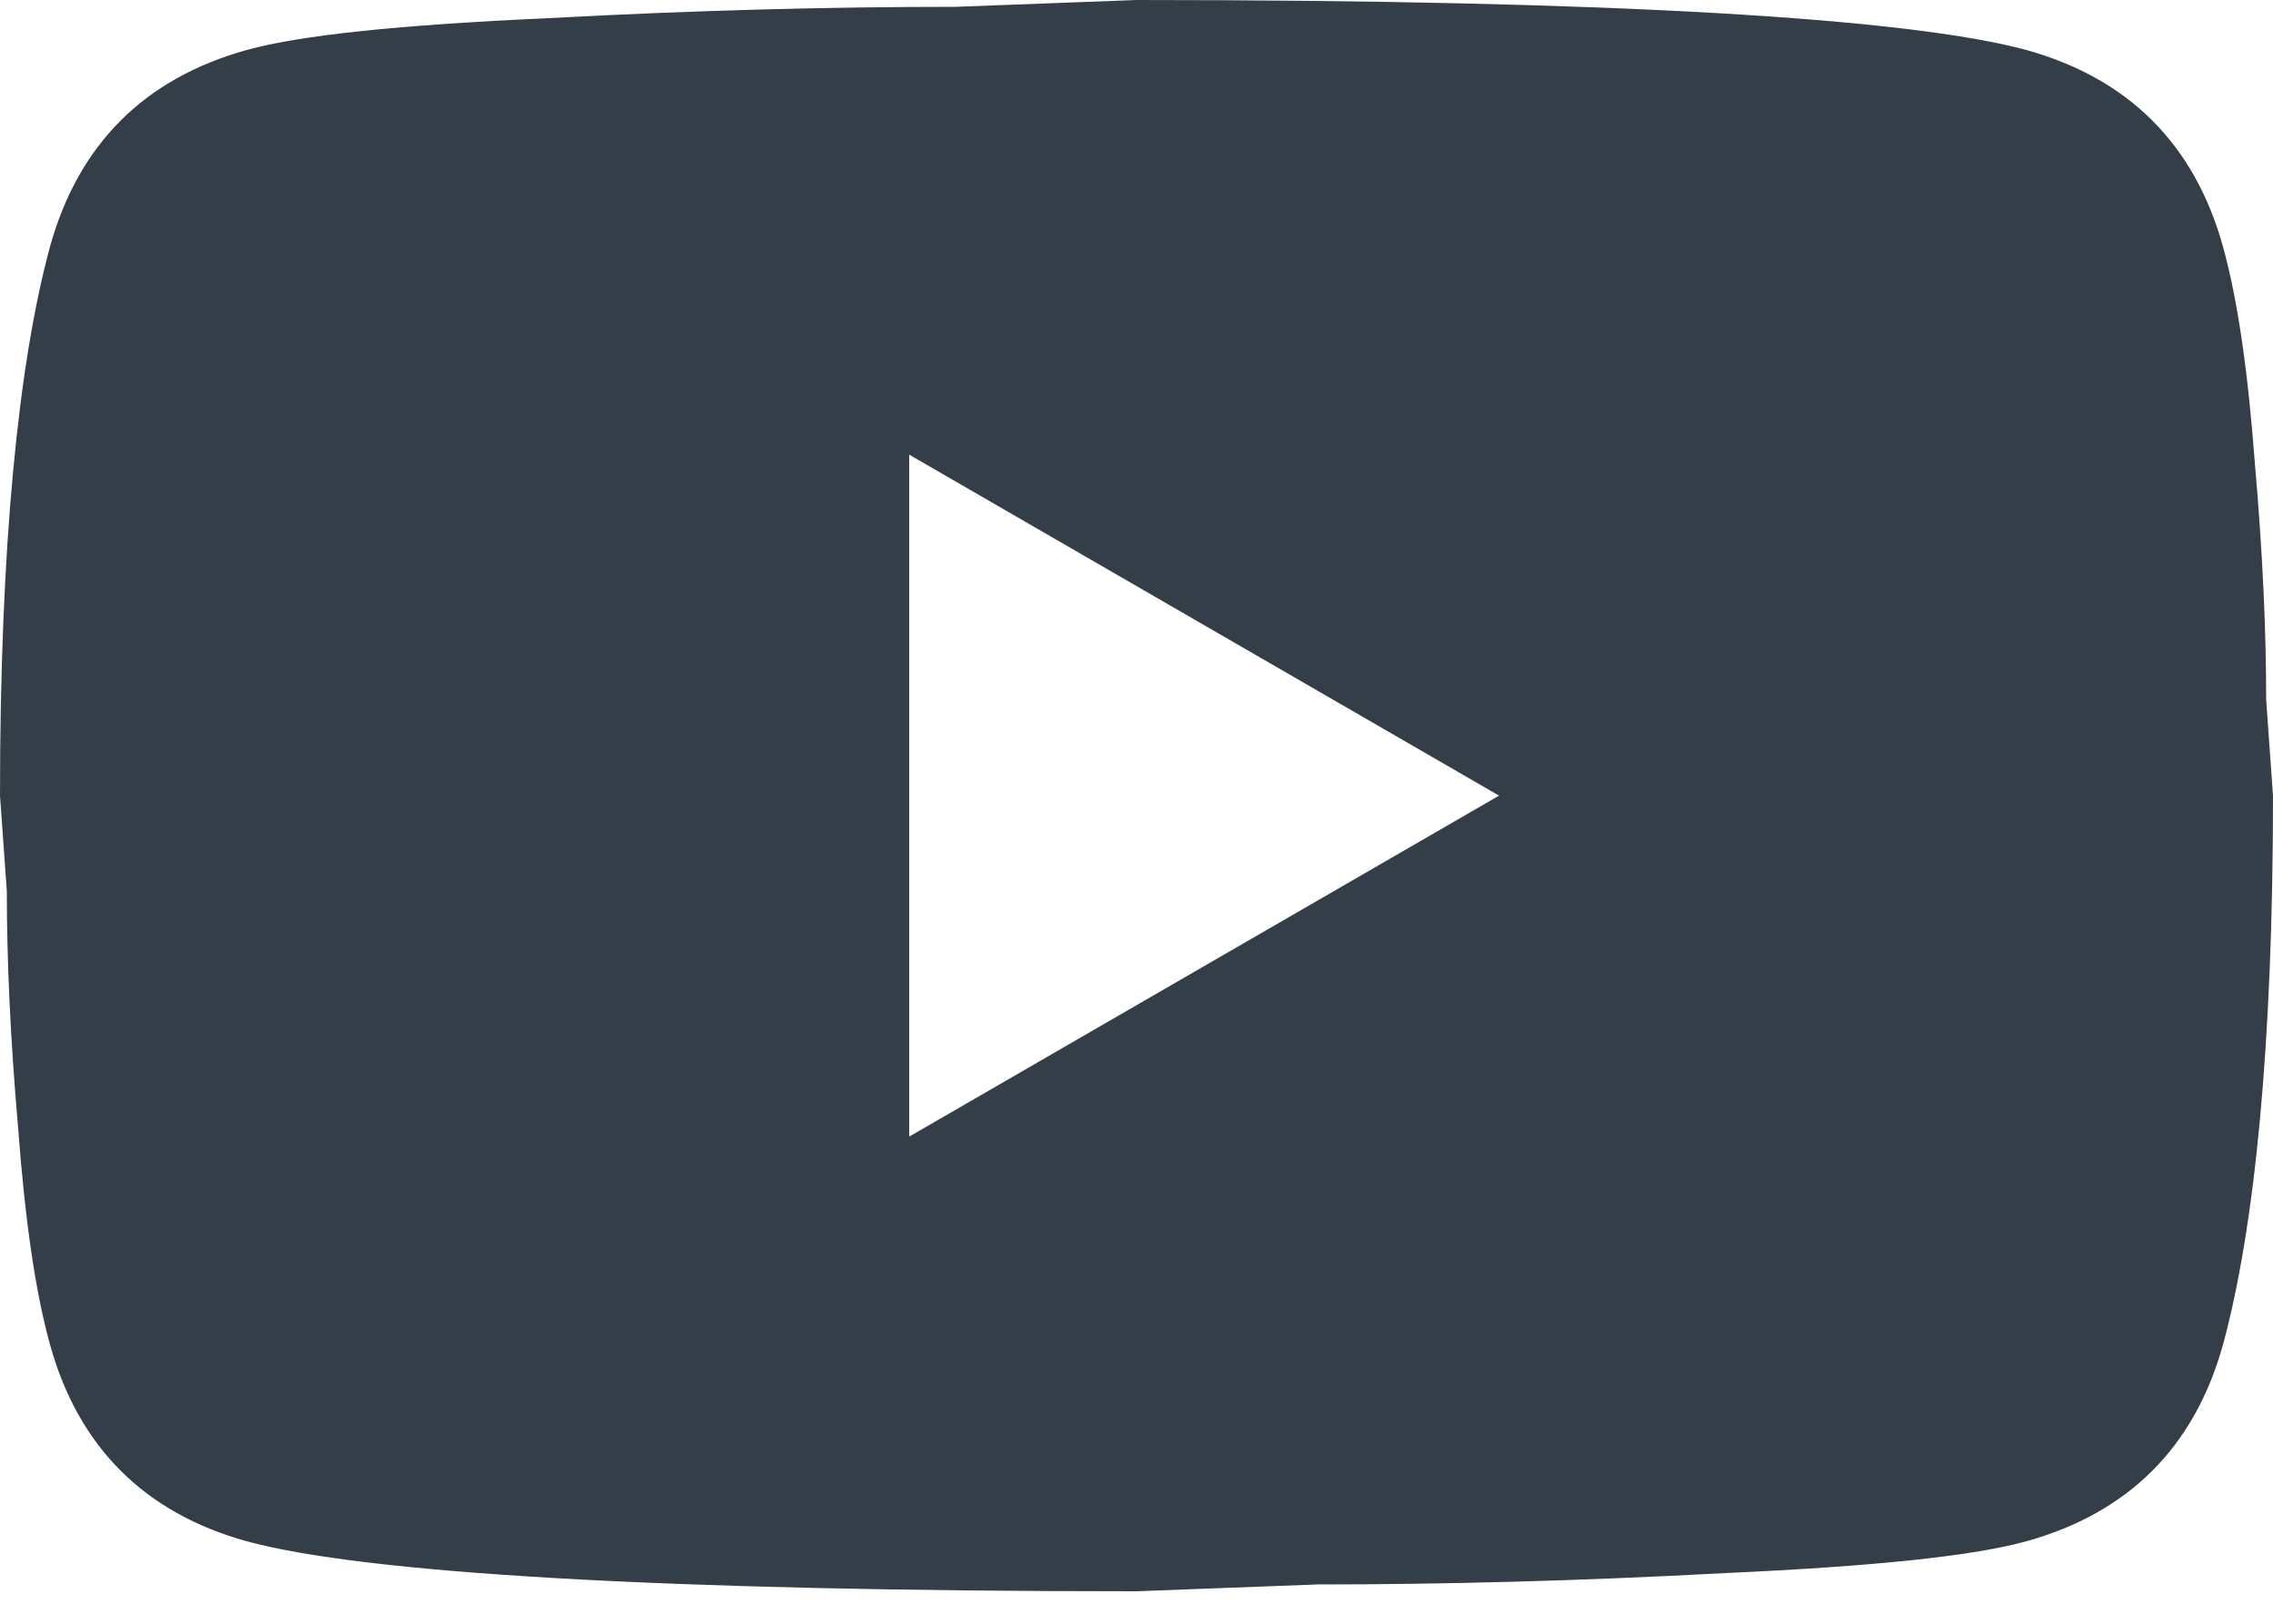 <svg width="14" height="10" viewBox="0 0 14 10" fill="none" xmlns="http://www.w3.org/2000/svg">
<path d="M5.6 7L9.233 4.9L5.6 2.8V7ZM13.692 1.519C13.783 1.848 13.846 2.289 13.888 2.849C13.937 3.409 13.958 3.892 13.958 4.312L14 4.9C14 6.433 13.888 7.56 13.692 8.281C13.517 8.911 13.111 9.317 12.481 9.492C12.152 9.583 11.55 9.646 10.626 9.688C9.716 9.737 8.883 9.758 8.113 9.758L7 9.8C4.067 9.8 2.24 9.688 1.519 9.492C0.889 9.317 0.483 8.911 0.308 8.281C0.217 7.952 0.154 7.511 0.112 6.951C0.063 6.391 0.042 5.908 0.042 5.488L0 4.9C0 3.367 0.112 2.24 0.308 1.519C0.483 0.889 0.889 0.483 1.519 0.308C1.848 0.217 2.45 0.154 3.374 0.112C4.284 0.063 5.117 0.042 5.887 0.042L7 0C9.933 0 11.76 0.112 12.481 0.308C13.111 0.483 13.517 0.889 13.692 1.519Z" fill="#333E48"/>
</svg>
